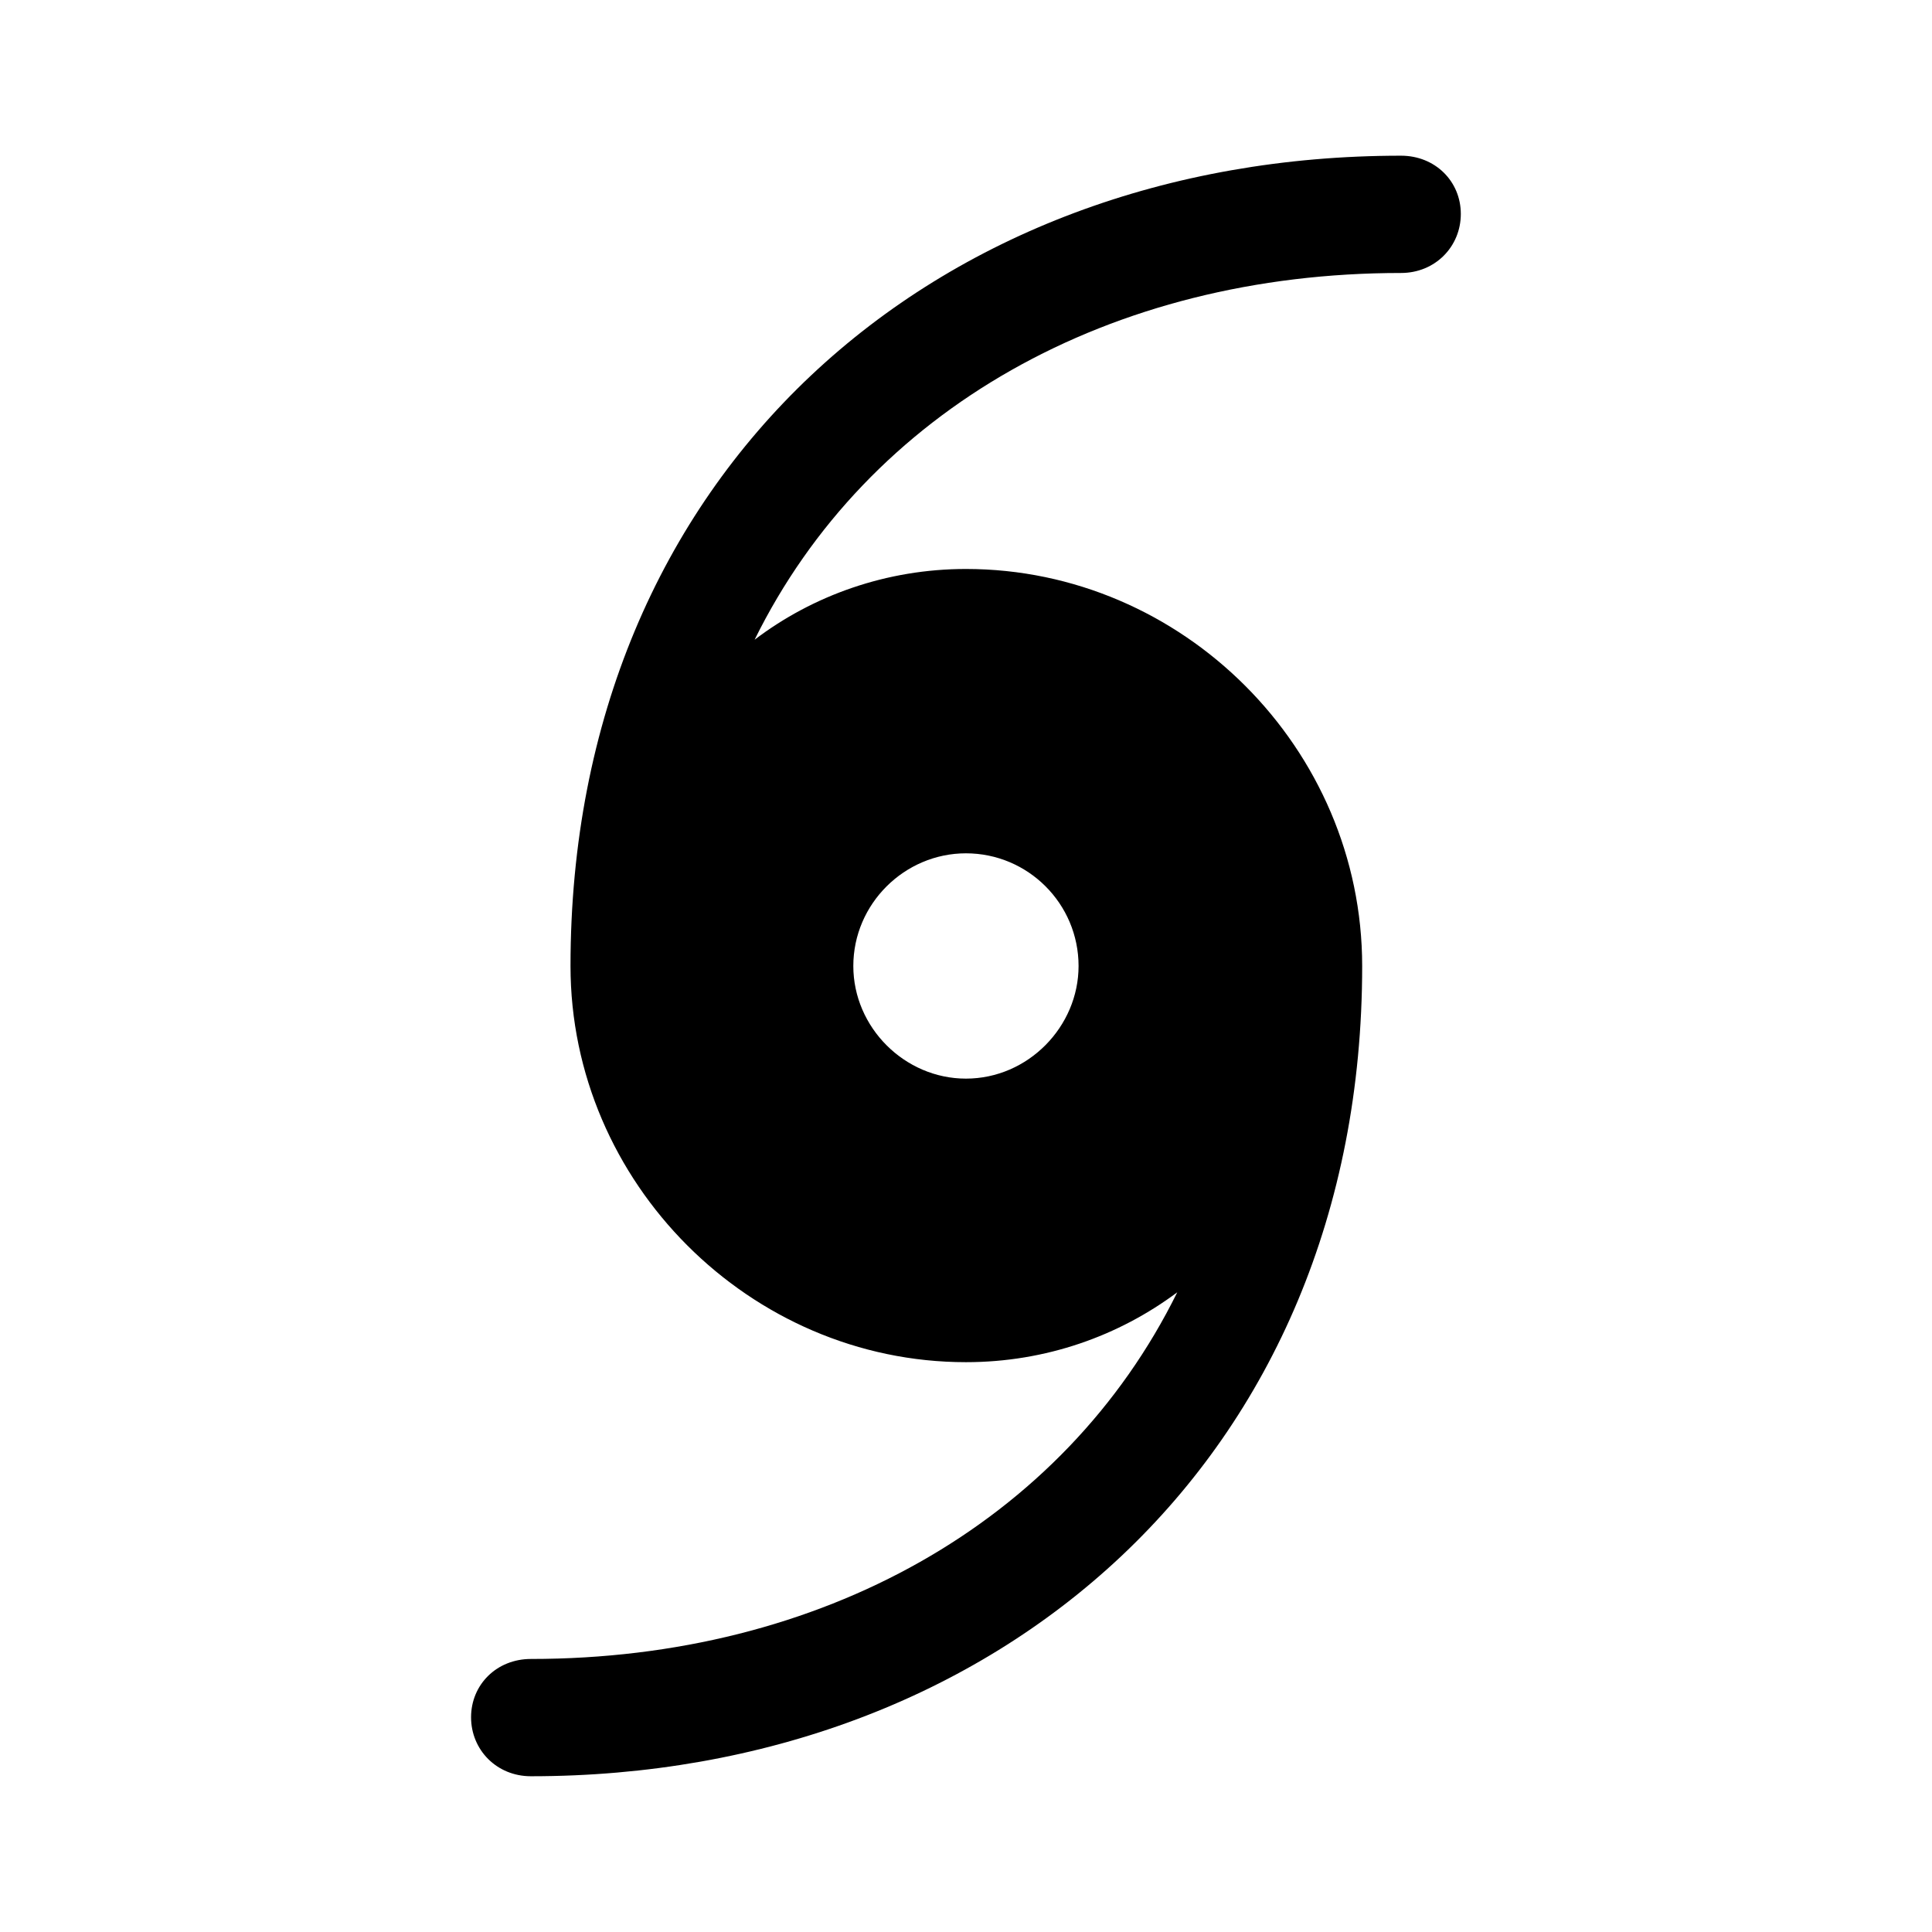 <svg width="34" height="34" viewBox="0 0 34 34" fill="none" xmlns="http://www.w3.org/2000/svg">
<path d="M8.29 30.221C8.29 30.795 8.741 31.259 9.343 31.259C17.546 31.259 23.972 25.681 23.972 17C23.972 13.172 20.813 10.013 16.999 10.013C15.604 10.013 14.306 10.478 13.28 11.258C15.276 7.211 19.542 4.804 24.655 4.804C25.257 4.804 25.708 4.34 25.708 3.765C25.708 3.191 25.257 2.74 24.655 2.74C16.452 2.74 10.04 8.304 10.04 17C10.04 20.814 13.198 23.972 16.999 23.972C18.407 23.972 19.692 23.508 20.718 22.742C18.722 26.789 14.442 29.195 9.343 29.195C8.741 29.195 8.29 29.646 8.29 30.221ZM15.017 17C15.017 15.906 15.919 15.017 16.999 15.017C18.093 15.017 18.981 15.906 18.981 17C18.981 18.066 18.093 18.982 16.999 18.982C15.919 18.982 15.017 18.08 15.017 17Z" fill="currentColor"/>
</svg>
